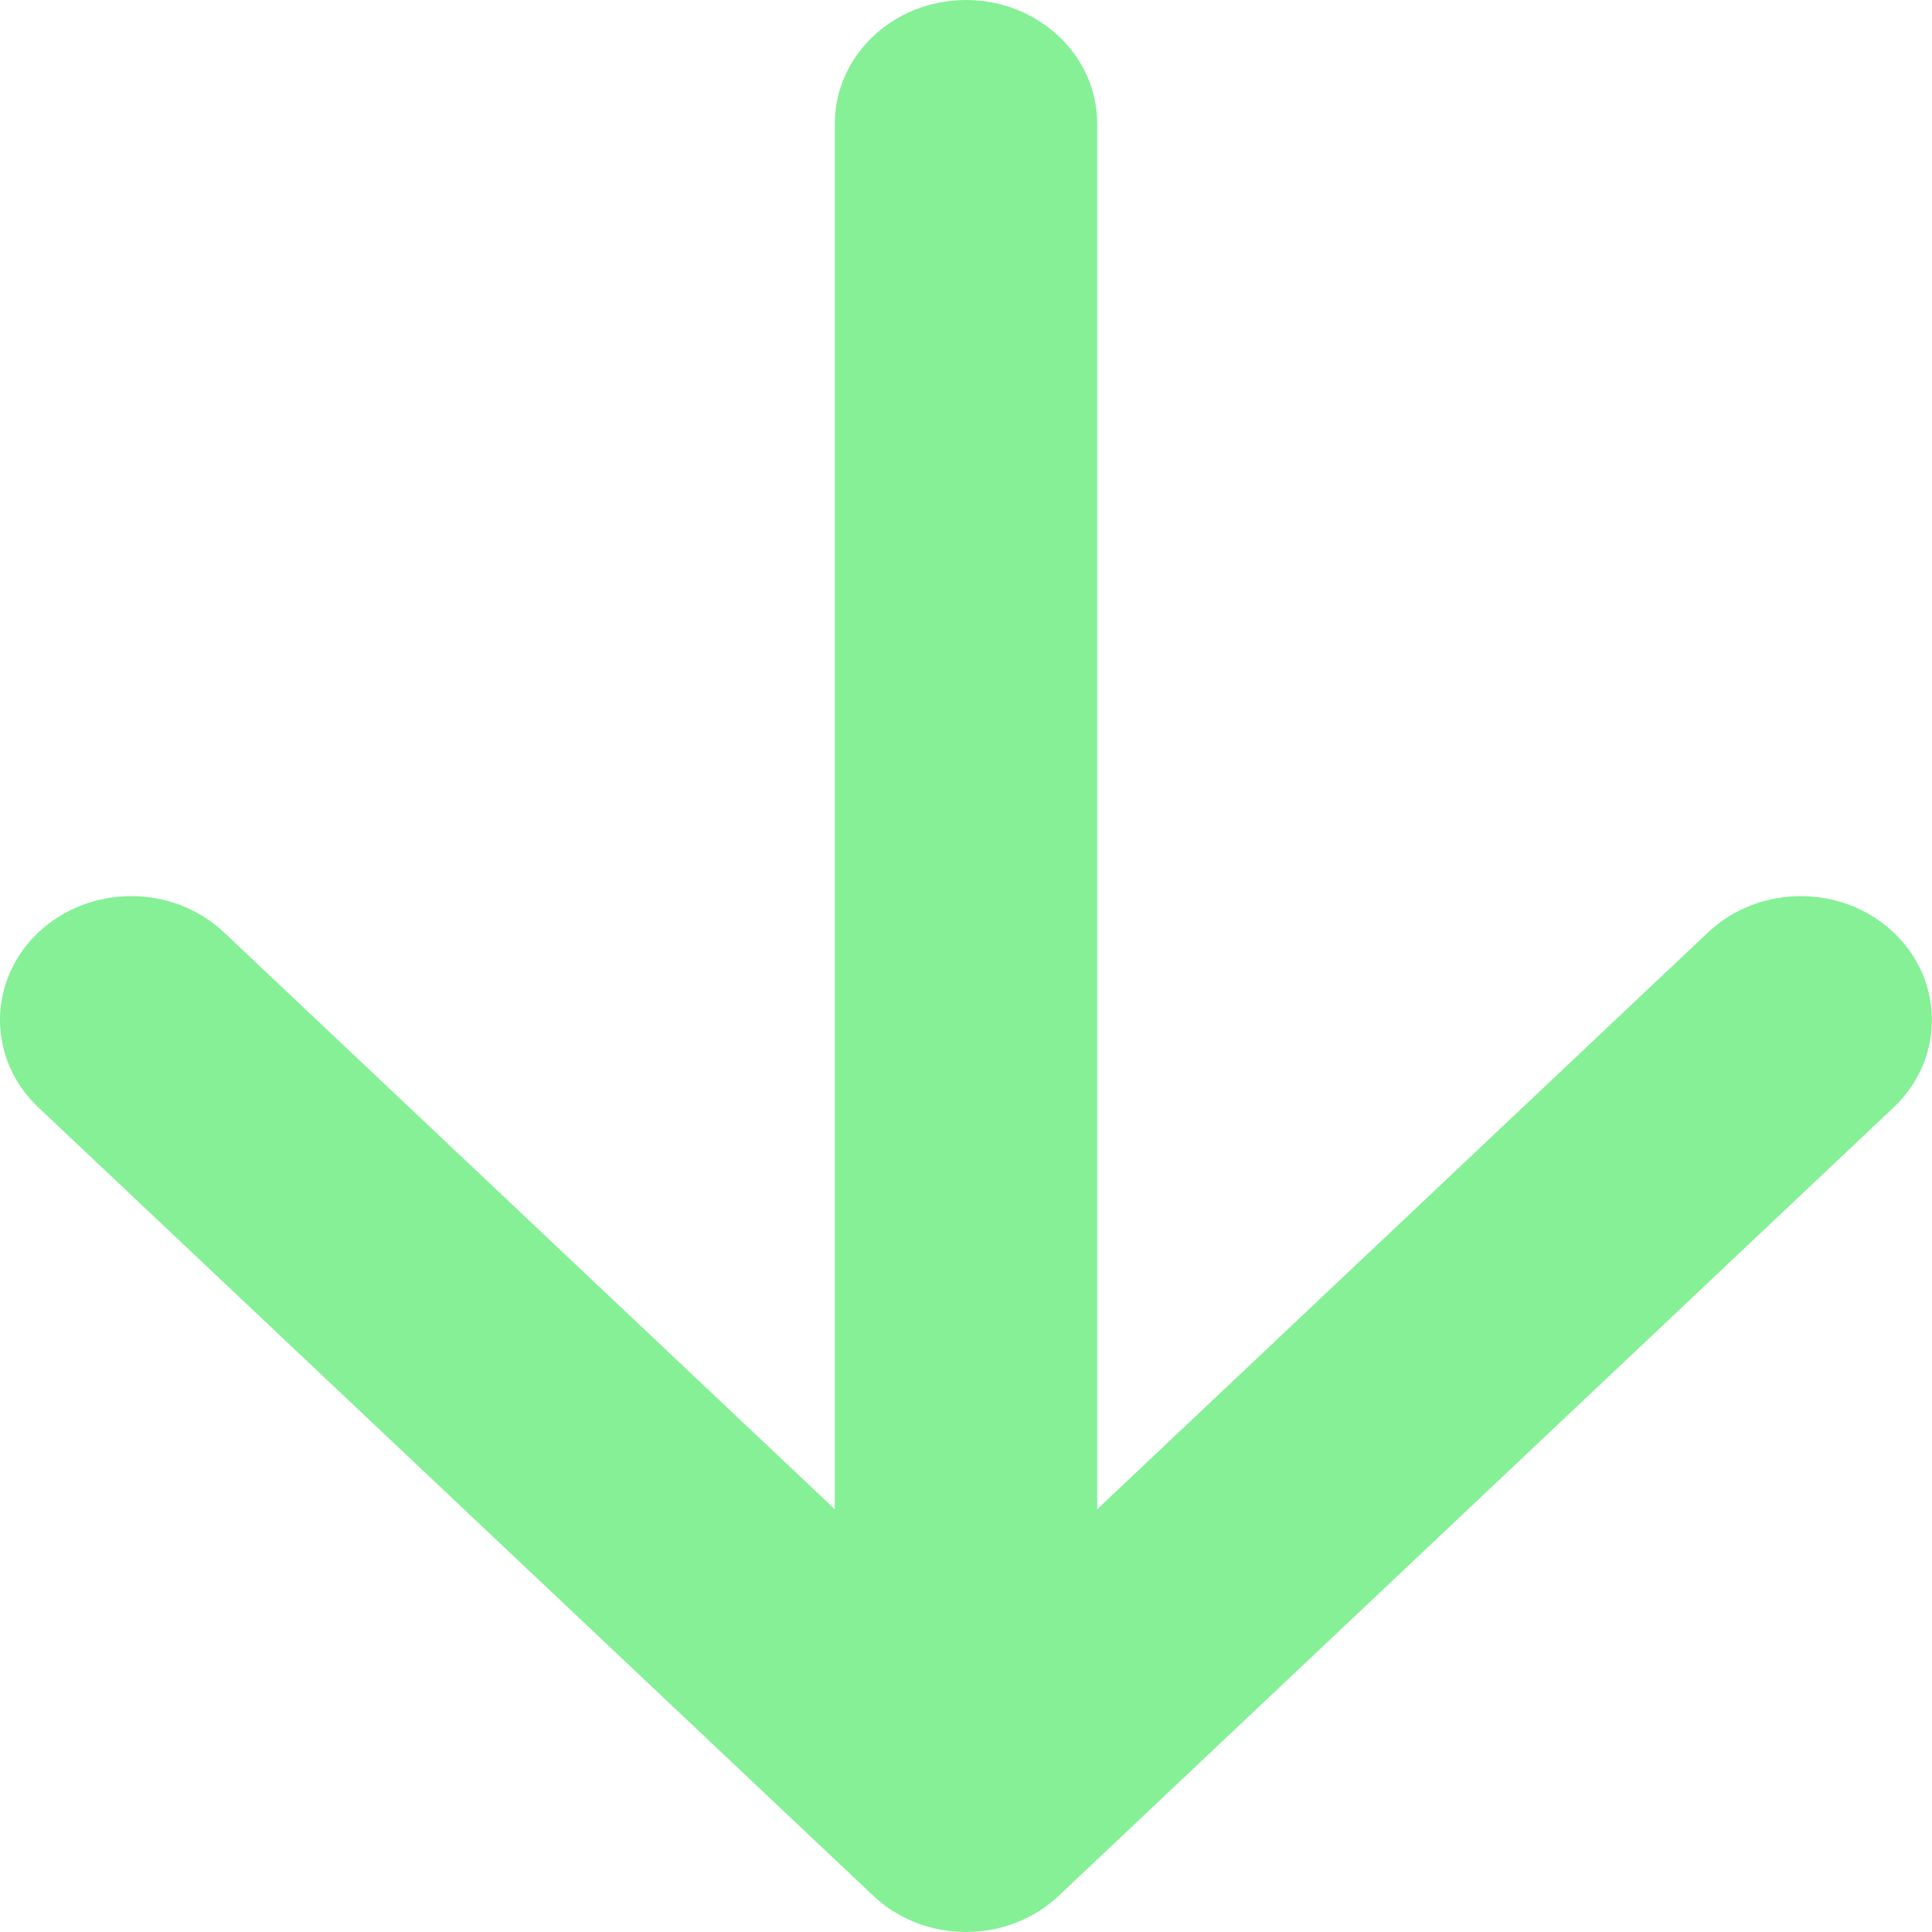 <svg width="12" height="12" viewBox="0 0 12 12" fill="none" xmlns="http://www.w3.org/2000/svg">
<path fill-rule="evenodd" clip-rule="evenodd" d="M0.239 6.879L5.424 11.775C5.742 12.075 6.258 12.075 6.576 11.775L11.761 6.879C12.079 6.579 12.079 6.092 11.761 5.791C11.443 5.491 10.927 5.491 10.609 5.791L6.815 9.374L6.815 0.769C6.815 0.344 6.45 2.81938e-07 6 2.62268e-07C5.55 2.42599e-07 5.185 0.344 5.185 0.769L5.185 9.374L1.391 5.791C1.073 5.491 0.557 5.491 0.239 5.791C-0.08 6.092 -0.08 6.579 0.239 6.879Z" fill="#86F097"/>
</svg>
